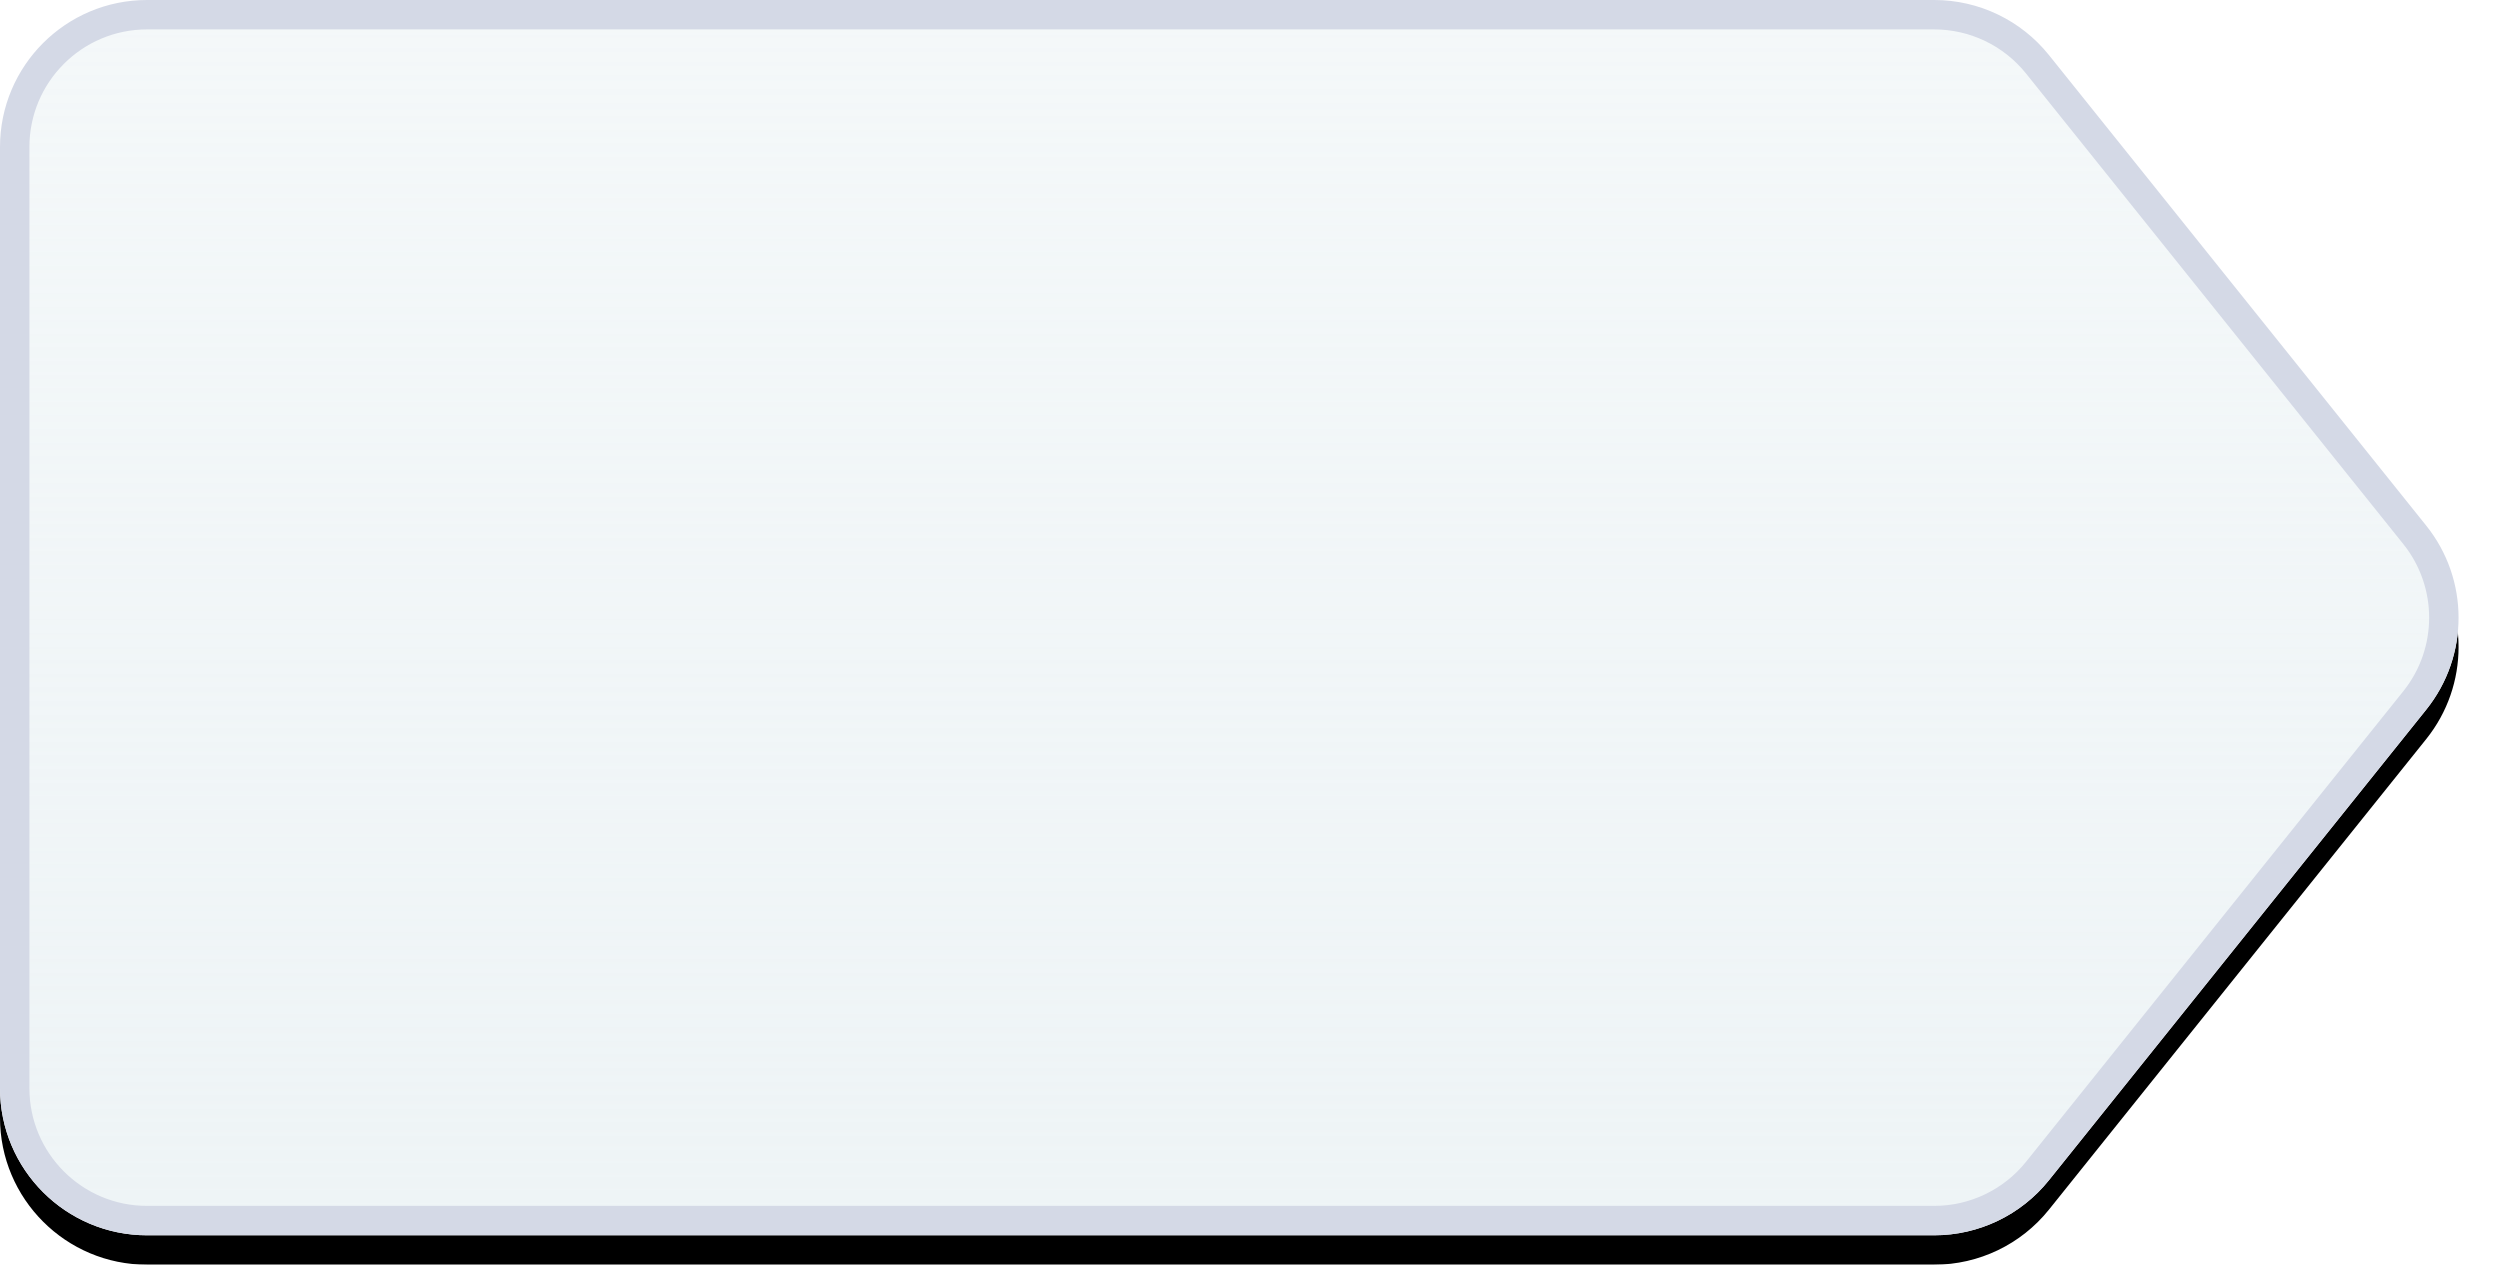 <?xml version="1.0" encoding="UTF-8"?>
<svg width="85px" height="43px" viewBox="0 0 85 43" version="1.1" xmlns="http://www.w3.org/2000/svg" xmlns:xlink="http://www.w3.org/1999/xlink">
    <title>IF Copy 4</title>
    <defs>
        <linearGradient x1="50%" y1="0%" x2="50%" y2="100%" id="linearGradient-1">
            <stop stop-color="#EEF4F6" stop-opacity="0.65" offset="0%"></stop>
            <stop stop-color="#EEF4F6" offset="100%"></stop>
        </linearGradient>
        <path d="M5,0 L65.763,0 C67.28,4.16221799e-15 68.715,0.689 69.664,1.872 L82.492,17.872 C83.958,19.7 83.958,22.3 82.492,24.128 L69.664,40.128 C68.715,41.311 67.28,42 65.763,42 L5,42 C2.239,42 3.38176876e-16,39.761 0,37 L0,5 C-3.38176876e-16,2.239 2.239,5.07265313e-16 5,0 Z" id="path-2"></path>
        <filter x="-0.6%" y="-1.2%" width="99.5%" height="104.8%" filterUnits="objectBoundingBox" id="filter-3">
            <feOffset dx="0" dy="1" in="SourceAlpha" result="shadowOffsetOuter1"></feOffset>
            <feComposite in="shadowOffsetOuter1" in2="SourceAlpha" operator="out" result="shadowOffsetOuter1"></feComposite>
            <feColorMatrix values="0 0 0 0 0.831   0 0 0 0 0.851   0 0 0 0 0.902  0 0 0 1 0" type="matrix" in="shadowOffsetOuter1"></feColorMatrix>
        </filter>
    </defs>
    <g id="IF-Copy-4" stroke="none" stroke-width="1" fill="none" fill-rule="evenodd">
        <g id="Rectangle">
            <use fill="black" fill-opacity="1" filter="url(#filter-3)" xlink:href="#path-2"></use>
            <use fill="#FFFFFF" fill-rule="evenodd" xlink:href="#path-2"></use>
            <path stroke="#D4D9E6" stroke-width="1" d="M65.763,0.5 C67.128,0.5 68.42,1.12 69.274,2.185 L69.274,2.185 L82.102,18.185 C82.762,19.008 83.091,20.004 83.091,21 C83.091,21.996 82.762,22.992 82.102,23.815 L82.102,23.815 L69.274,39.815 C68.42,40.88 67.128,41.5 65.763,41.5 L65.763,41.5 L5,41.5 C3.757,41.5 2.632,40.996 1.818,40.182 C1.004,39.368 0.5,38.243 0.5,37 L0.5,37 L0.5,5 C0.5,3.757 1.004,2.632 1.818,1.818 C2.632,1.004 3.757,0.5 5,0.5 L5,0.5 L65.763,0.5 Z" stroke-linejoin="square" fill="url(#linearGradient-1)" fill-rule="evenodd"></path>
        </g>
    </g>
</svg>